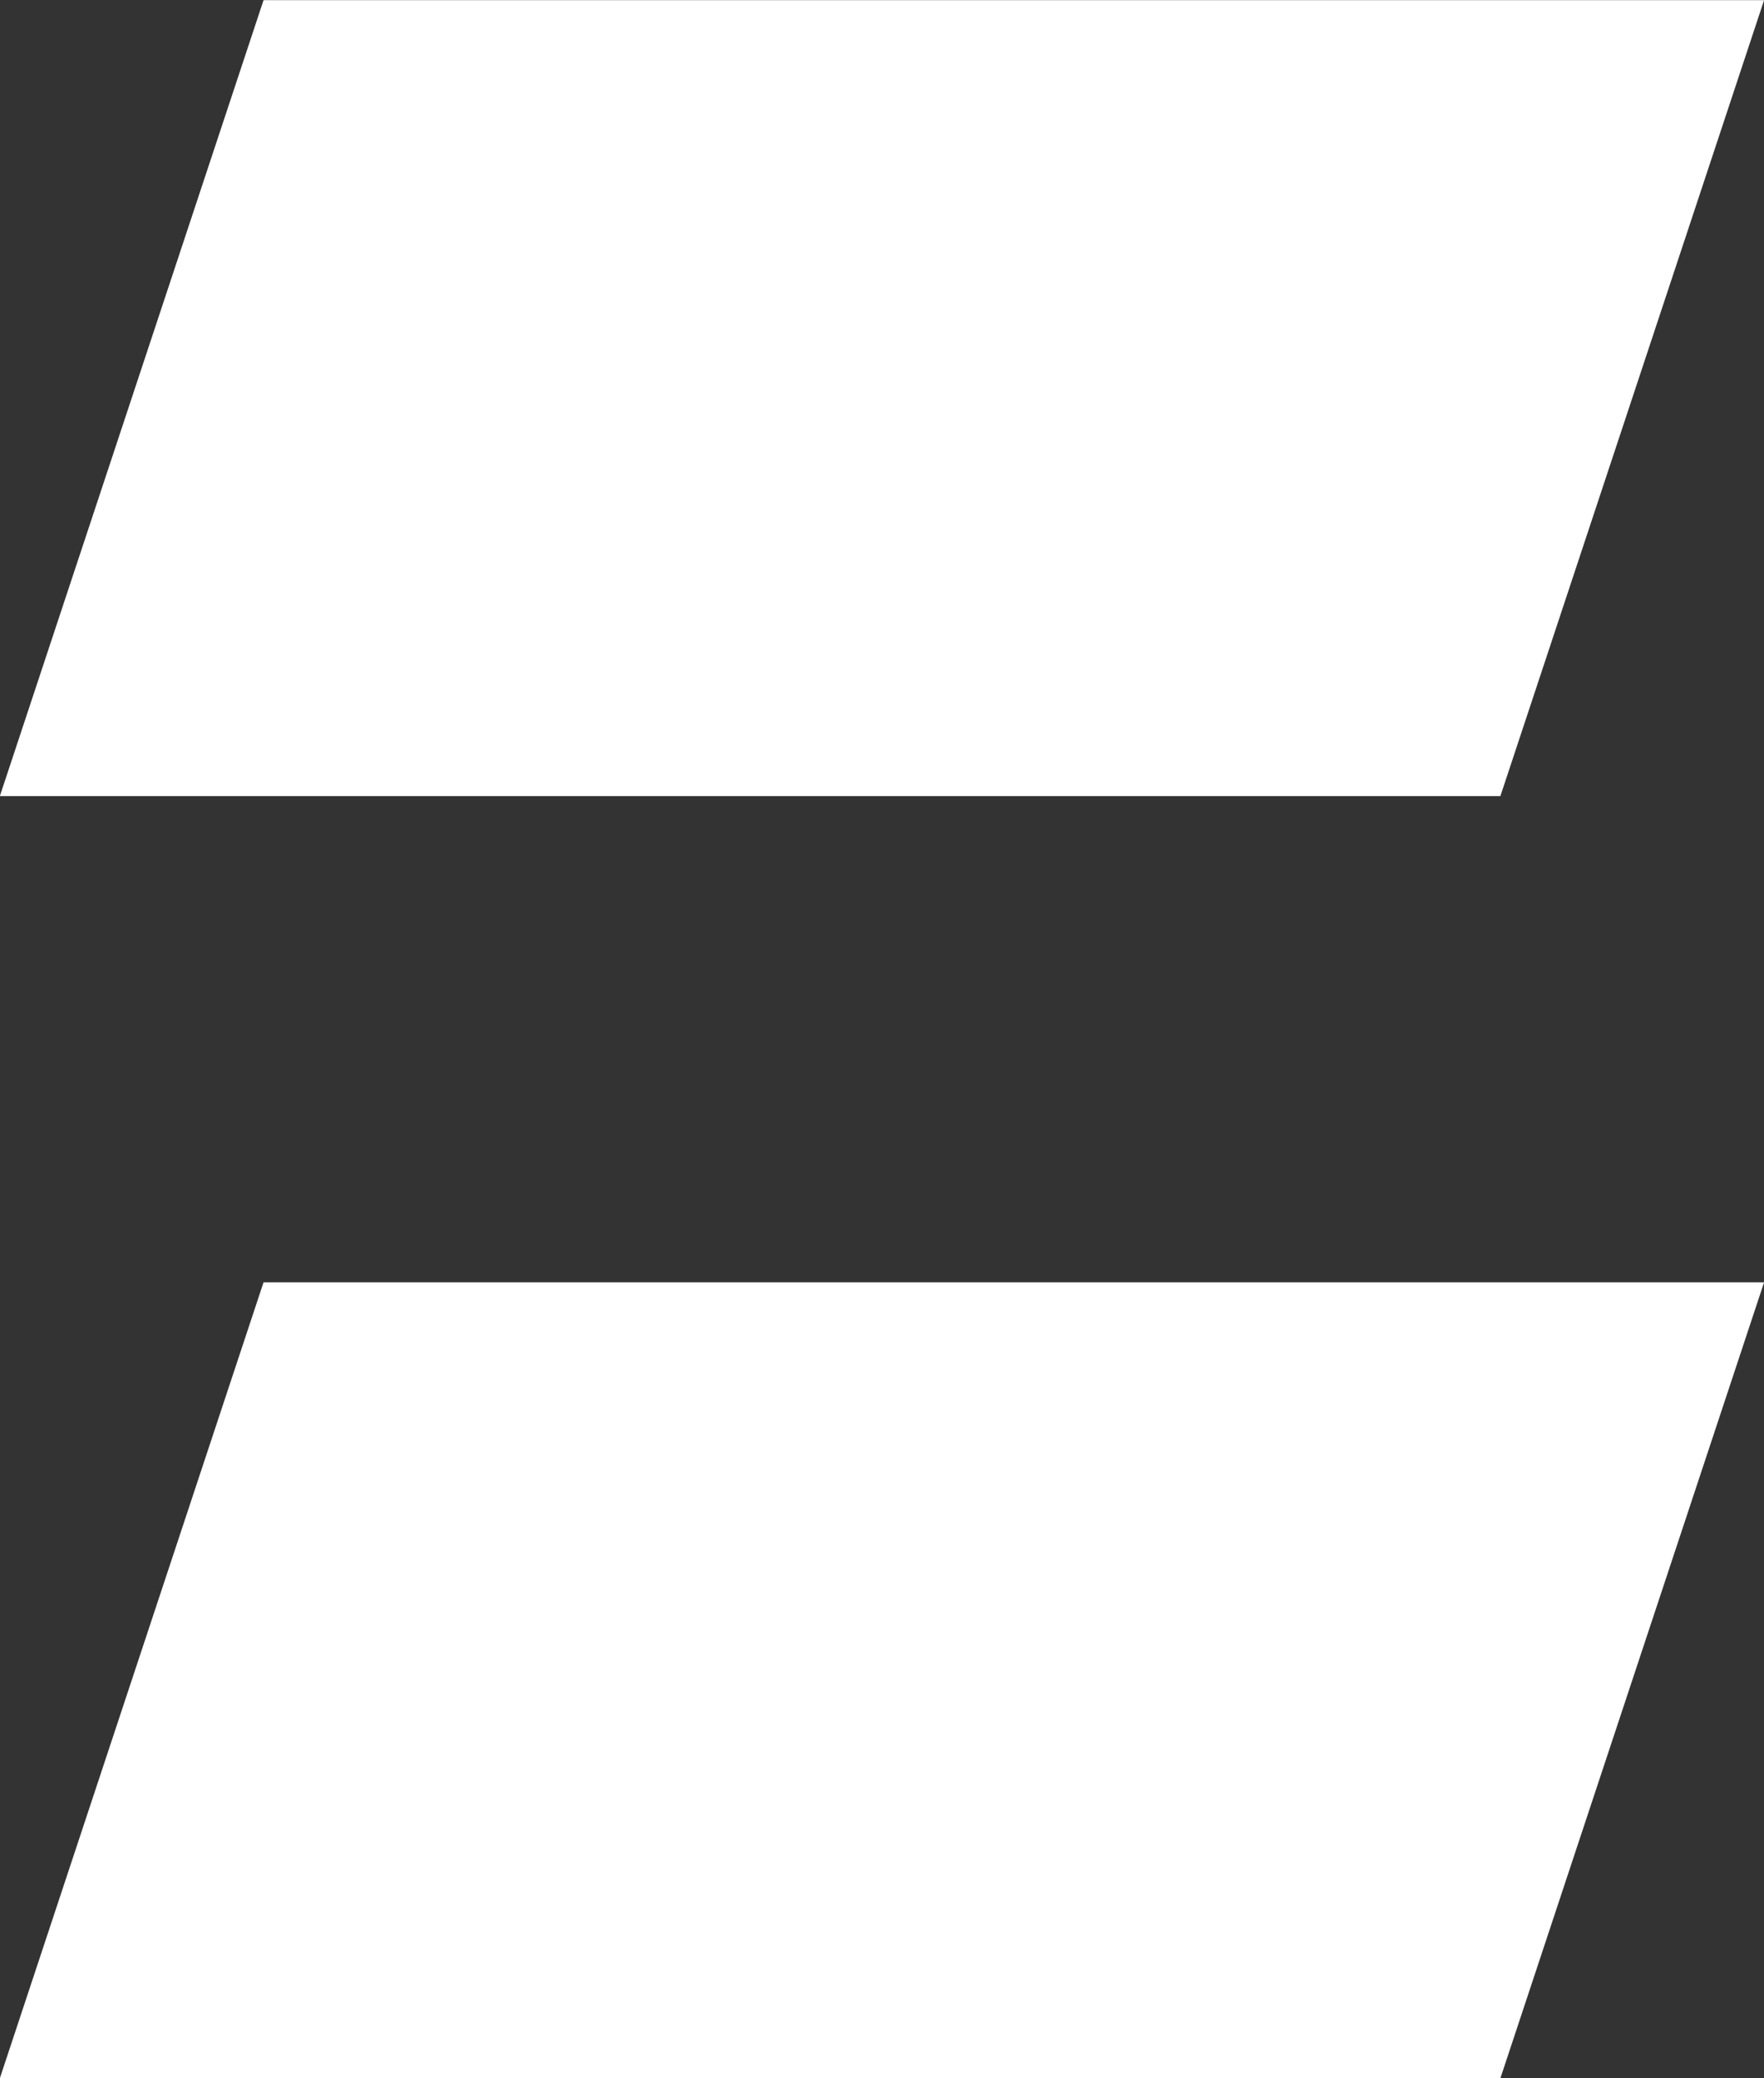 <?xml version="1.0" encoding="UTF-8"?>
<svg id="SVGDoc" width="45" height="53" xmlns="http://www.w3.org/2000/svg" version="1.1" xmlns:xlink="http://www.w3.org/1999/xlink" xmlns:avocode="https://avocode.com/" viewBox="0 0 45 53"><rect x="0" y="0" width="45" height="53" fill="#333333" stroke="none"/><defs></defs><desc>Generated with Avocode.</desc><g><g><title>Shapes</title><path d="M6.723,32.701h38.279l-6.727,20.298h-38.279zM6.723,0.004h38.279l-6.727,20.298h-38.279z" fill="#ffffff" fill-opacity="1"></path></g></g></svg>